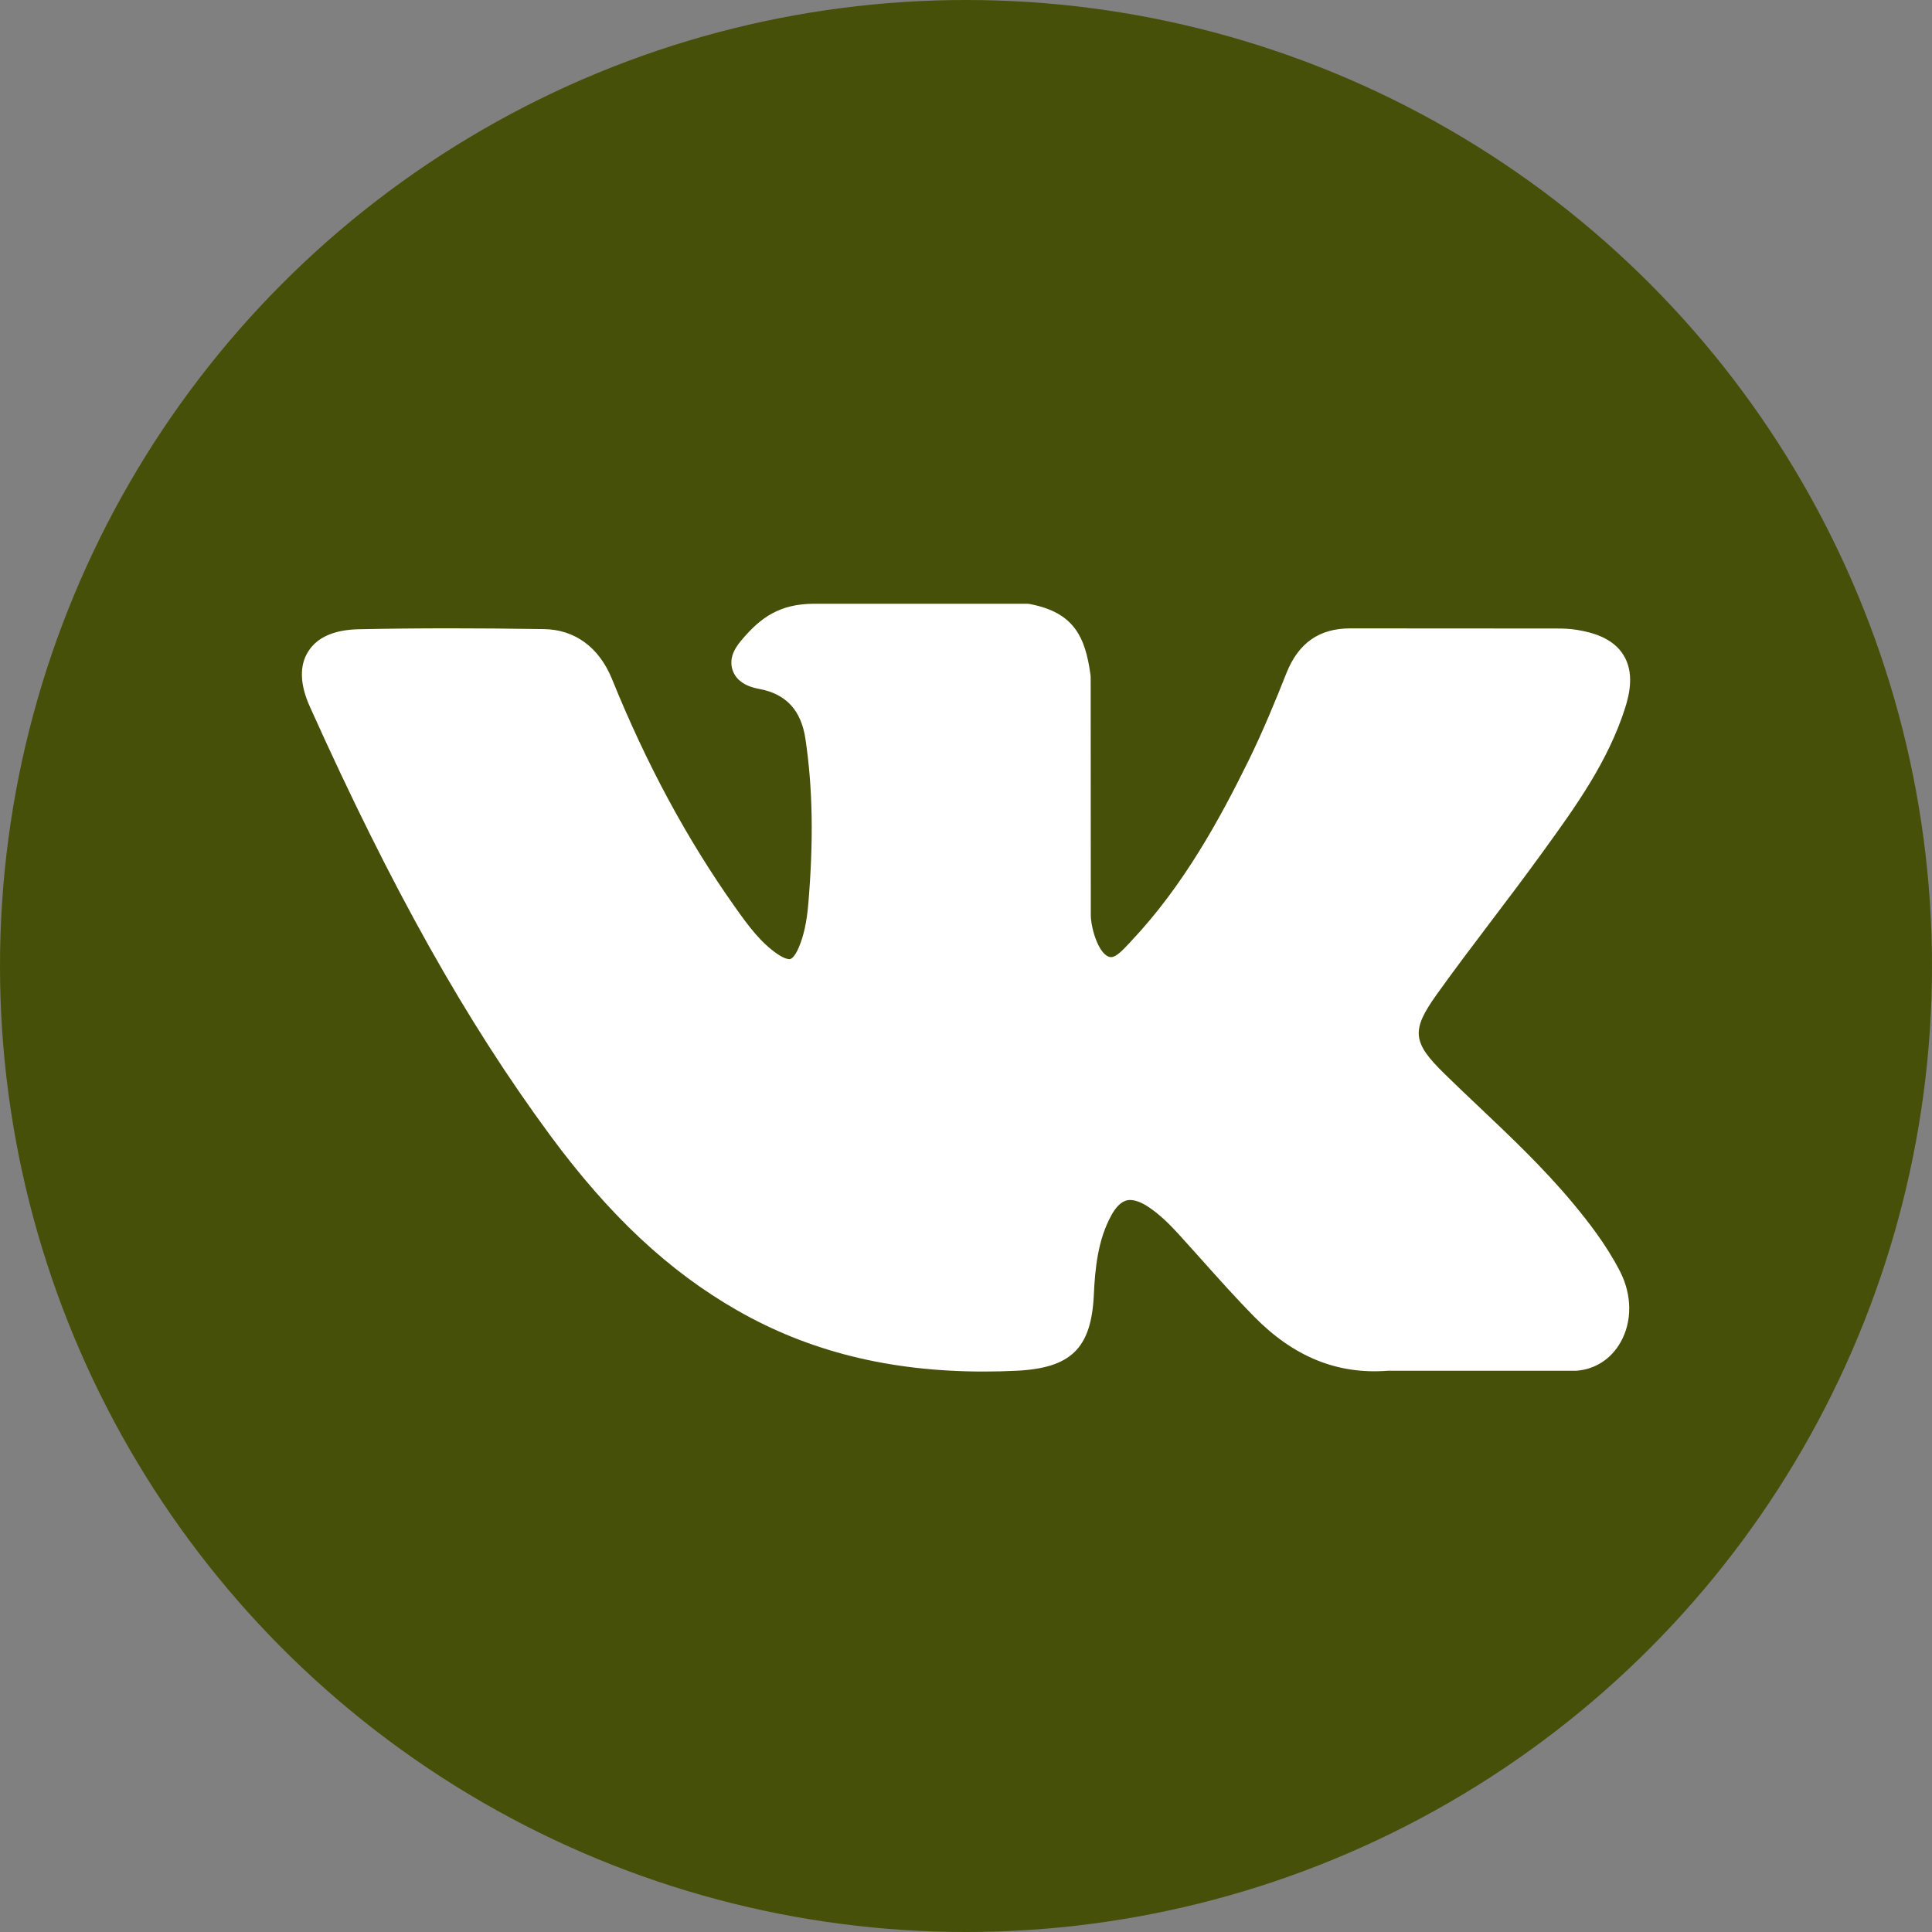 <svg width="32" height="32" viewBox="0 0 32 32" fill="none" xmlns="http://www.w3.org/2000/svg">
<rect x="0" y="0" width="32" height="32" fill="#808080" stroke="none"/>
<circle cx="16" cy="16" r="16" fill="#475009"/>
<path d="M26.044 19.919C25.564 19.344 25.02 18.828 24.494 18.33C24.307 18.153 24.113 17.97 23.927 17.787C23.391 17.264 23.371 17.067 23.796 16.472C24.089 16.062 24.4 15.651 24.701 15.254C24.974 14.894 25.256 14.521 25.526 14.148L25.582 14.071C26.099 13.356 26.633 12.616 26.918 11.724C26.992 11.489 27.069 11.142 26.892 10.853C26.715 10.563 26.371 10.475 26.128 10.434C26.007 10.413 25.888 10.41 25.777 10.41L22.392 10.408L22.364 10.408C21.852 10.408 21.507 10.649 21.309 11.145C21.121 11.619 20.913 12.124 20.677 12.604C20.206 13.56 19.608 14.662 18.743 15.58L18.707 15.619C18.605 15.729 18.489 15.853 18.404 15.853C18.391 15.853 18.377 15.851 18.361 15.845C18.182 15.776 18.062 15.342 18.067 15.14C18.067 15.137 18.067 15.134 18.067 15.132L18.065 11.219C18.065 11.206 18.064 11.192 18.062 11.179C17.976 10.543 17.785 10.147 17.065 10.006C17.046 10.002 17.026 10 17.006 10H13.486C12.913 10 12.597 10.233 12.3 10.582C12.22 10.675 12.053 10.869 12.136 11.105C12.22 11.344 12.492 11.395 12.581 11.412C13.021 11.495 13.269 11.765 13.34 12.235C13.462 13.053 13.477 13.925 13.387 14.981C13.362 15.274 13.312 15.501 13.23 15.694C13.211 15.739 13.143 15.887 13.074 15.887C13.052 15.887 12.989 15.878 12.873 15.799C12.601 15.612 12.401 15.345 12.168 15.015C11.376 13.895 10.71 12.662 10.135 11.243C9.921 10.721 9.522 10.428 9.011 10.42C8.449 10.411 7.94 10.407 7.454 10.407C6.924 10.407 6.432 10.412 5.951 10.422C5.54 10.429 5.255 10.553 5.106 10.789C4.956 11.025 4.965 11.336 5.135 11.711C6.489 14.723 7.717 16.912 9.116 18.81C10.097 20.139 11.081 21.058 12.211 21.704C13.403 22.386 14.738 22.717 16.293 22.717C16.469 22.717 16.652 22.713 16.835 22.704C17.739 22.66 18.074 22.333 18.117 21.453C18.137 21.003 18.186 20.532 18.407 20.13C18.547 19.876 18.677 19.876 18.719 19.876C18.802 19.876 18.904 19.914 19.013 19.985C19.21 20.114 19.379 20.286 19.517 20.436C19.647 20.579 19.776 20.723 19.905 20.867C20.183 21.178 20.47 21.5 20.77 21.805C21.427 22.474 22.151 22.768 22.983 22.704H26.086C26.093 22.704 26.1 22.704 26.106 22.704C26.416 22.683 26.683 22.512 26.841 22.233C27.037 21.888 27.033 21.447 26.831 21.055C26.601 20.61 26.304 20.231 26.044 19.919Z" fill="white"/>
</svg>
